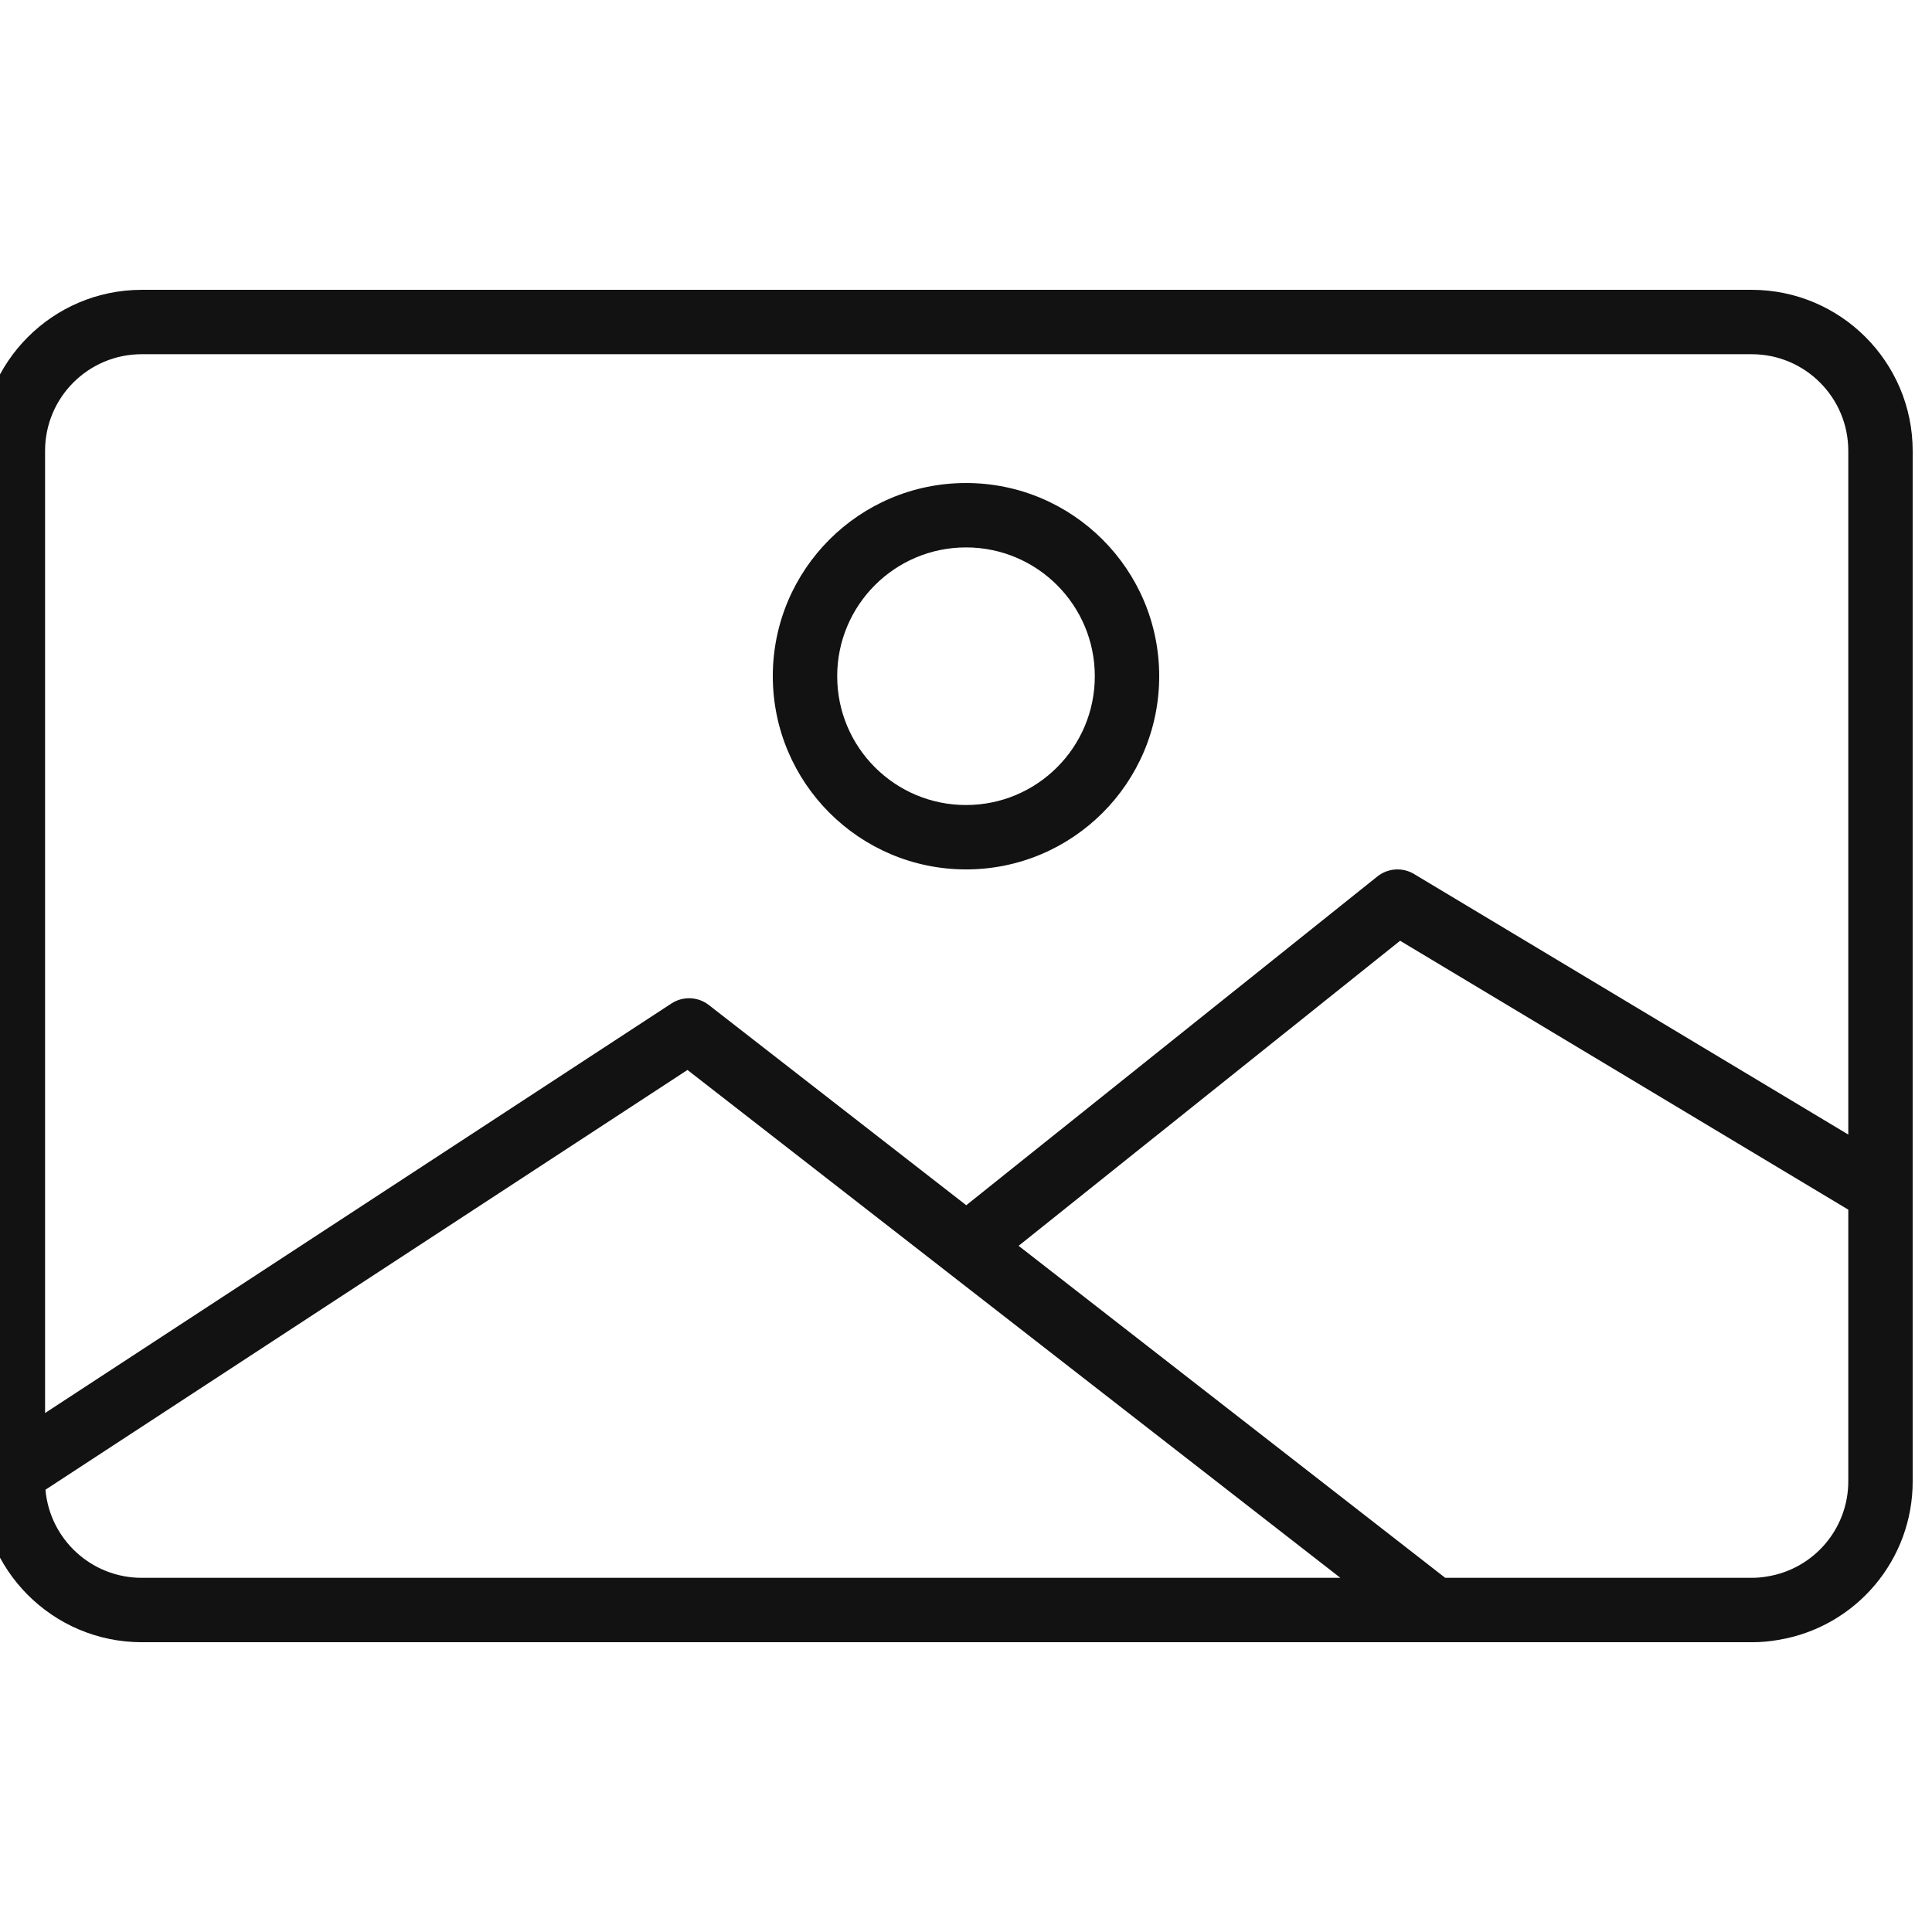 <svg width="100" height="100" viewBox="0 0 100 100" fill="none" xmlns="http://www.w3.org/2000/svg">
<g clip-path="url(#clip0)">
<path d="M90.667 15.001H7.333C2.733 15.006 -0.995 18.734 -1 23.334V76.668C-0.995 81.268 2.733 84.996 7.333 85.001H90.667C91.134 85.003 91.601 84.962 92.062 84.879C96.072 84.208 99.008 80.734 99 76.668V23.334C98.995 18.734 95.267 15.006 90.667 15.001ZM7.333 81.668C4.743 81.667 2.581 79.688 2.353 77.108L35.583 55.381L69.377 81.668H7.333ZM95.667 76.668C95.669 79.114 93.897 81.201 91.483 81.596C91.214 81.644 90.94 81.668 90.667 81.668H74.805L52.723 64.483L72.47 48.693L95.667 62.611V76.668ZM95.667 58.724L73.192 45.239C72.594 44.88 71.836 44.931 71.292 45.366L50.013 62.383L36.688 52.019C36.127 51.583 35.351 51.551 34.755 51.939L2.333 73.138V23.334C2.333 20.573 4.572 18.334 7.333 18.334H90.667C93.428 18.334 95.667 20.573 95.667 23.334V58.724Z" fill="#121212"/>
<path d="M50 25.001C44.477 25.001 40 29.478 40 35.001C40.005 40.522 44.479 44.996 50 45.001C55.523 45.001 60 40.524 60 35.001C60 29.478 55.523 25.001 50 25.001ZM50 41.668C46.318 41.668 43.333 38.683 43.333 35.001C43.333 31.319 46.318 28.334 50 28.334C53.682 28.334 56.667 31.319 56.667 35.001C56.667 38.683 53.682 41.668 50 41.668Z" fill="#121212"/>
</g>
<defs>
<clipPath id="clip0">
<rect width="100" height="100" fill="white" transform="translate(0 0.001)"/>
</clipPath>
</defs>
</svg>
